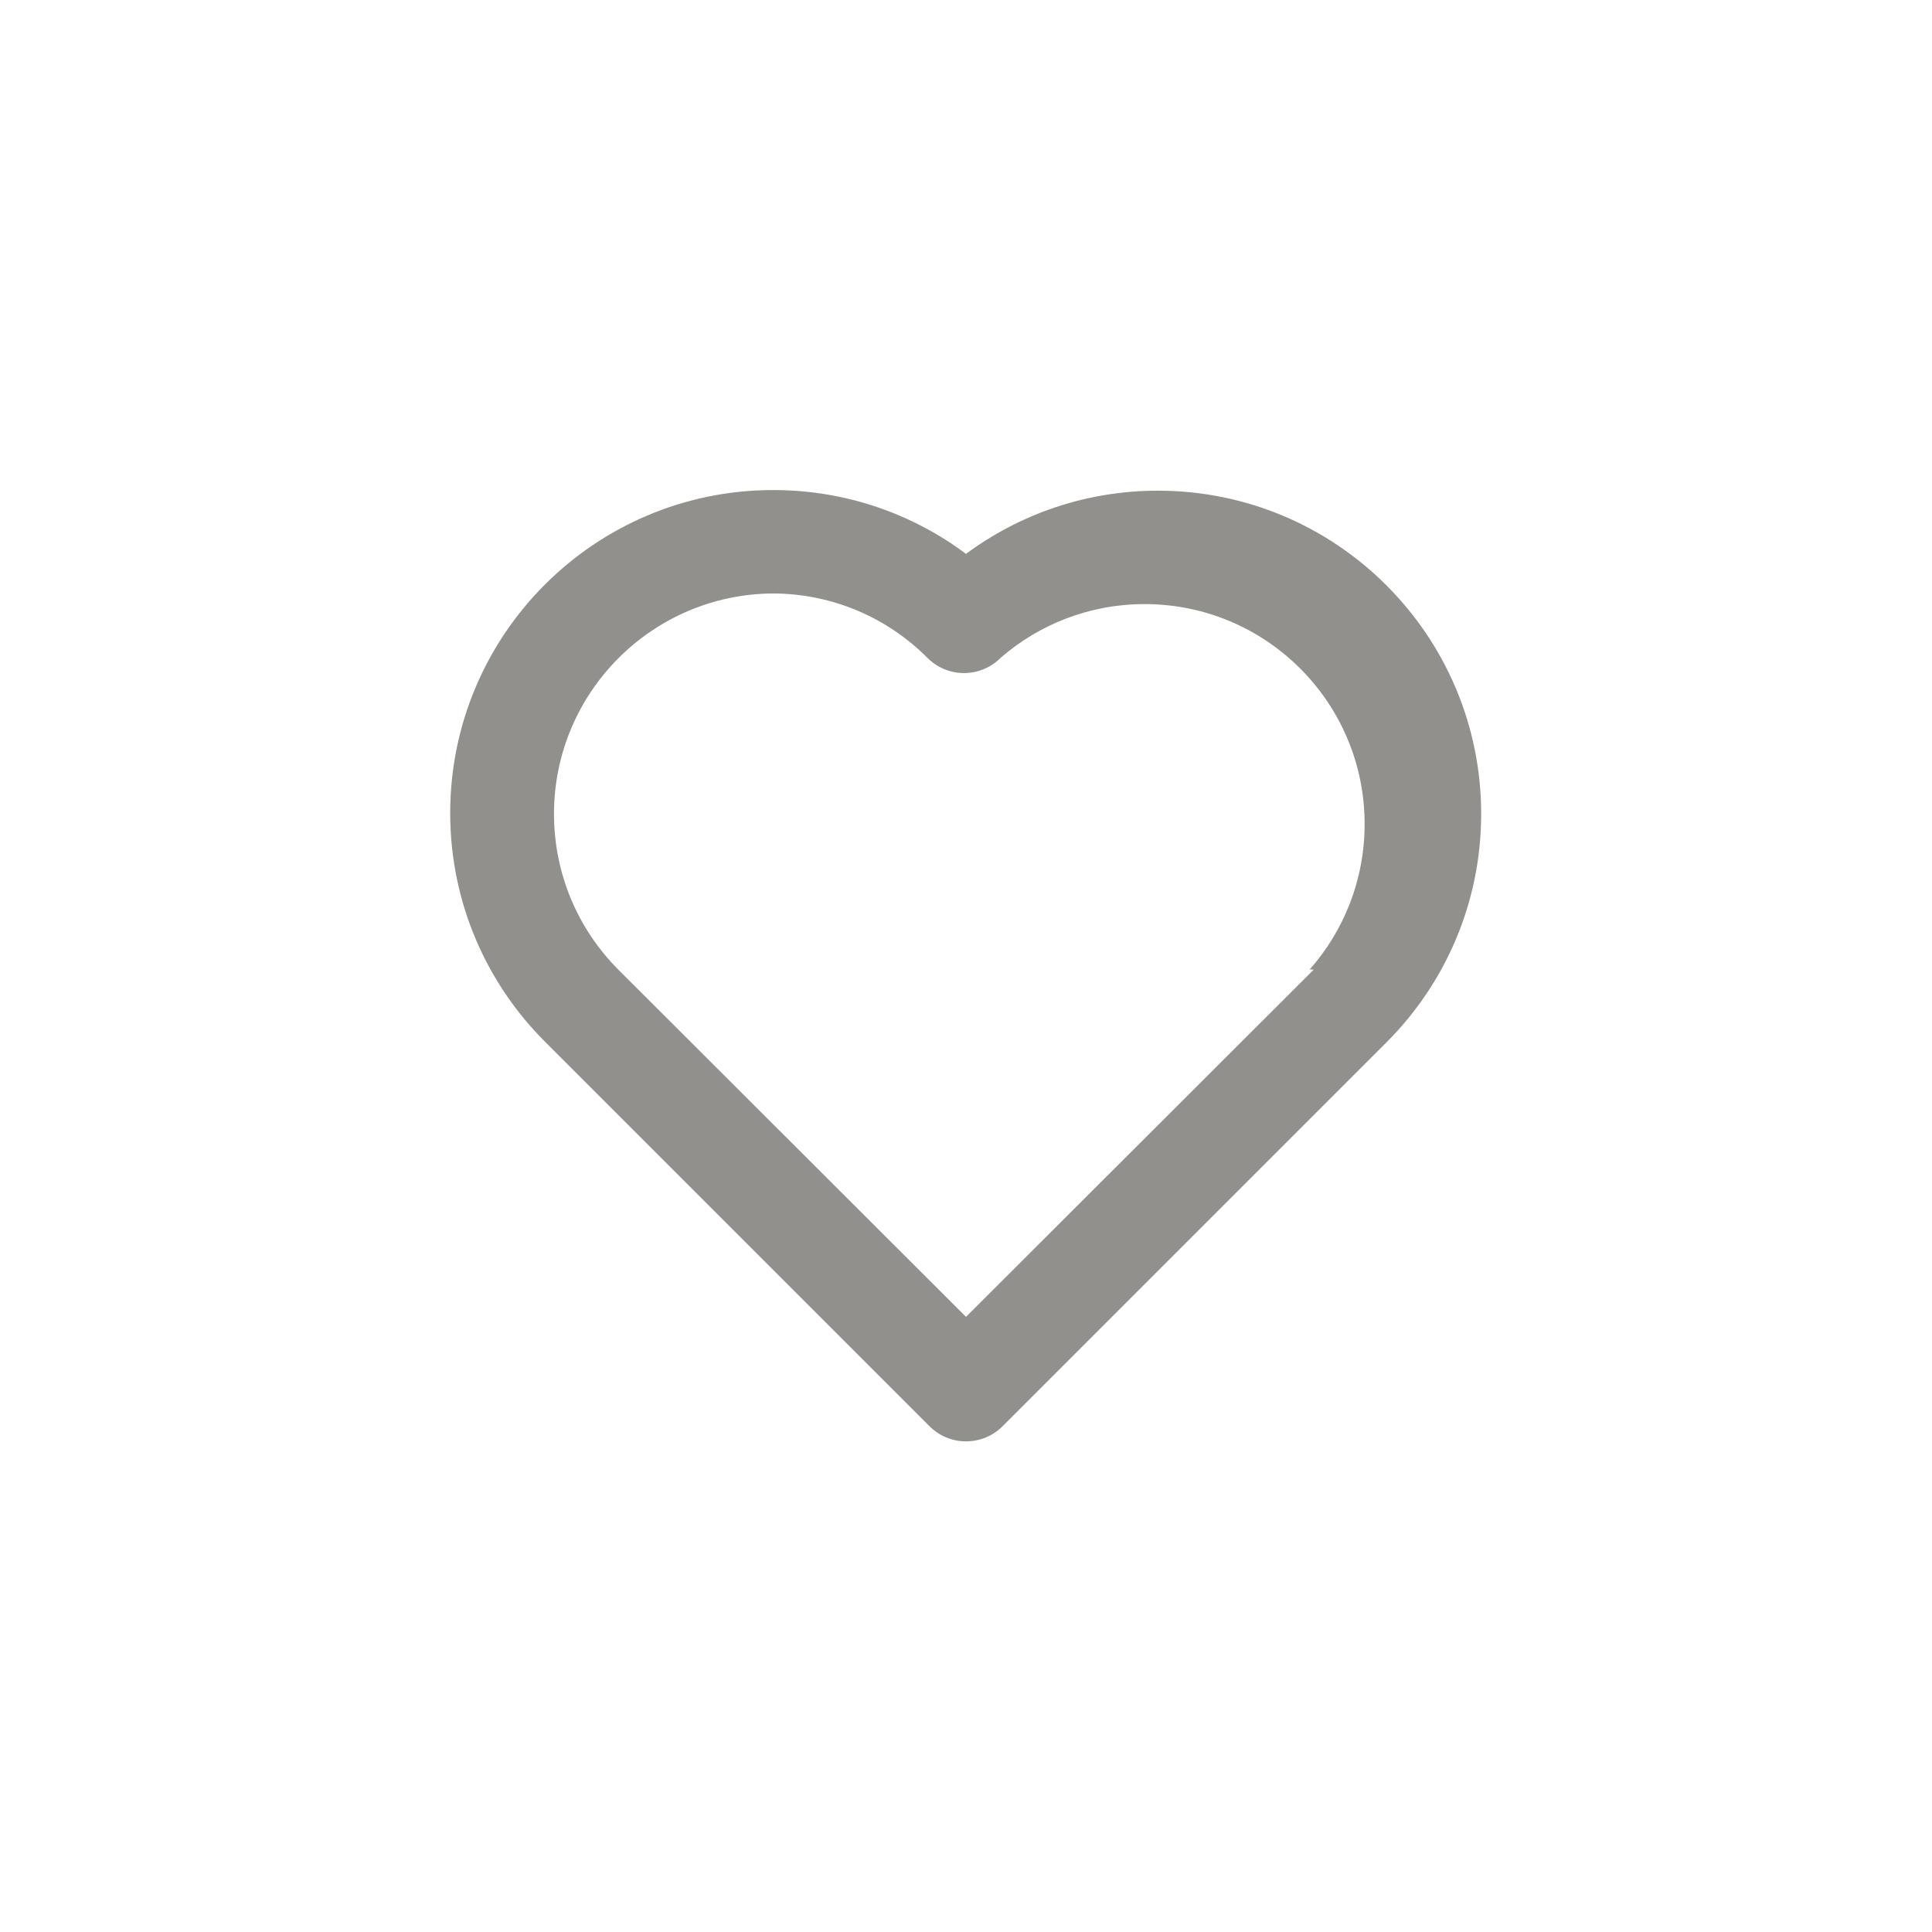 <!-- Generated by IcoMoon.io -->
<svg version="1.1" xmlns="http://www.w3.org/2000/svg" width="40" height="40" viewBox="0 0 40 40">
<title>ul-heart-alt</title>
<path fill="#91908d" d="M28.704 12.118c-1.21-1.21-2.882-1.959-4.73-1.959-1.496 0-2.878 0.491-3.992 1.322l0.018-0.013c-1.1-0.826-2.488-1.322-3.991-1.322-3.694 0-6.688 2.994-6.688 6.688 0 1.855 0.755 3.534 1.975 4.746l7.947 7.947c0.194 0.195 0.462 0.315 0.758 0.315s0.564-0.121 0.758-0.315l7.946-7.946c1.211-1.21 1.961-2.883 1.961-4.73s-0.749-3.52-1.96-4.73v0zM27.2 20.074l-7.2 7.19-7.2-7.19c-0.822-0.826-1.33-1.964-1.33-3.222 0-2.509 2.024-4.546 4.529-4.565h0.002c1.25 0.003 2.382 0.512 3.2 1.333v0c0.194 0.195 0.462 0.315 0.758 0.315s0.564-0.121 0.758-0.315v0c0.794-0.691 1.839-1.113 2.982-1.113 2.515 0 4.554 2.039 4.554 4.554 0 1.157-0.431 2.213-1.142 3.016l0.004-0.005z"></path>
</svg>
